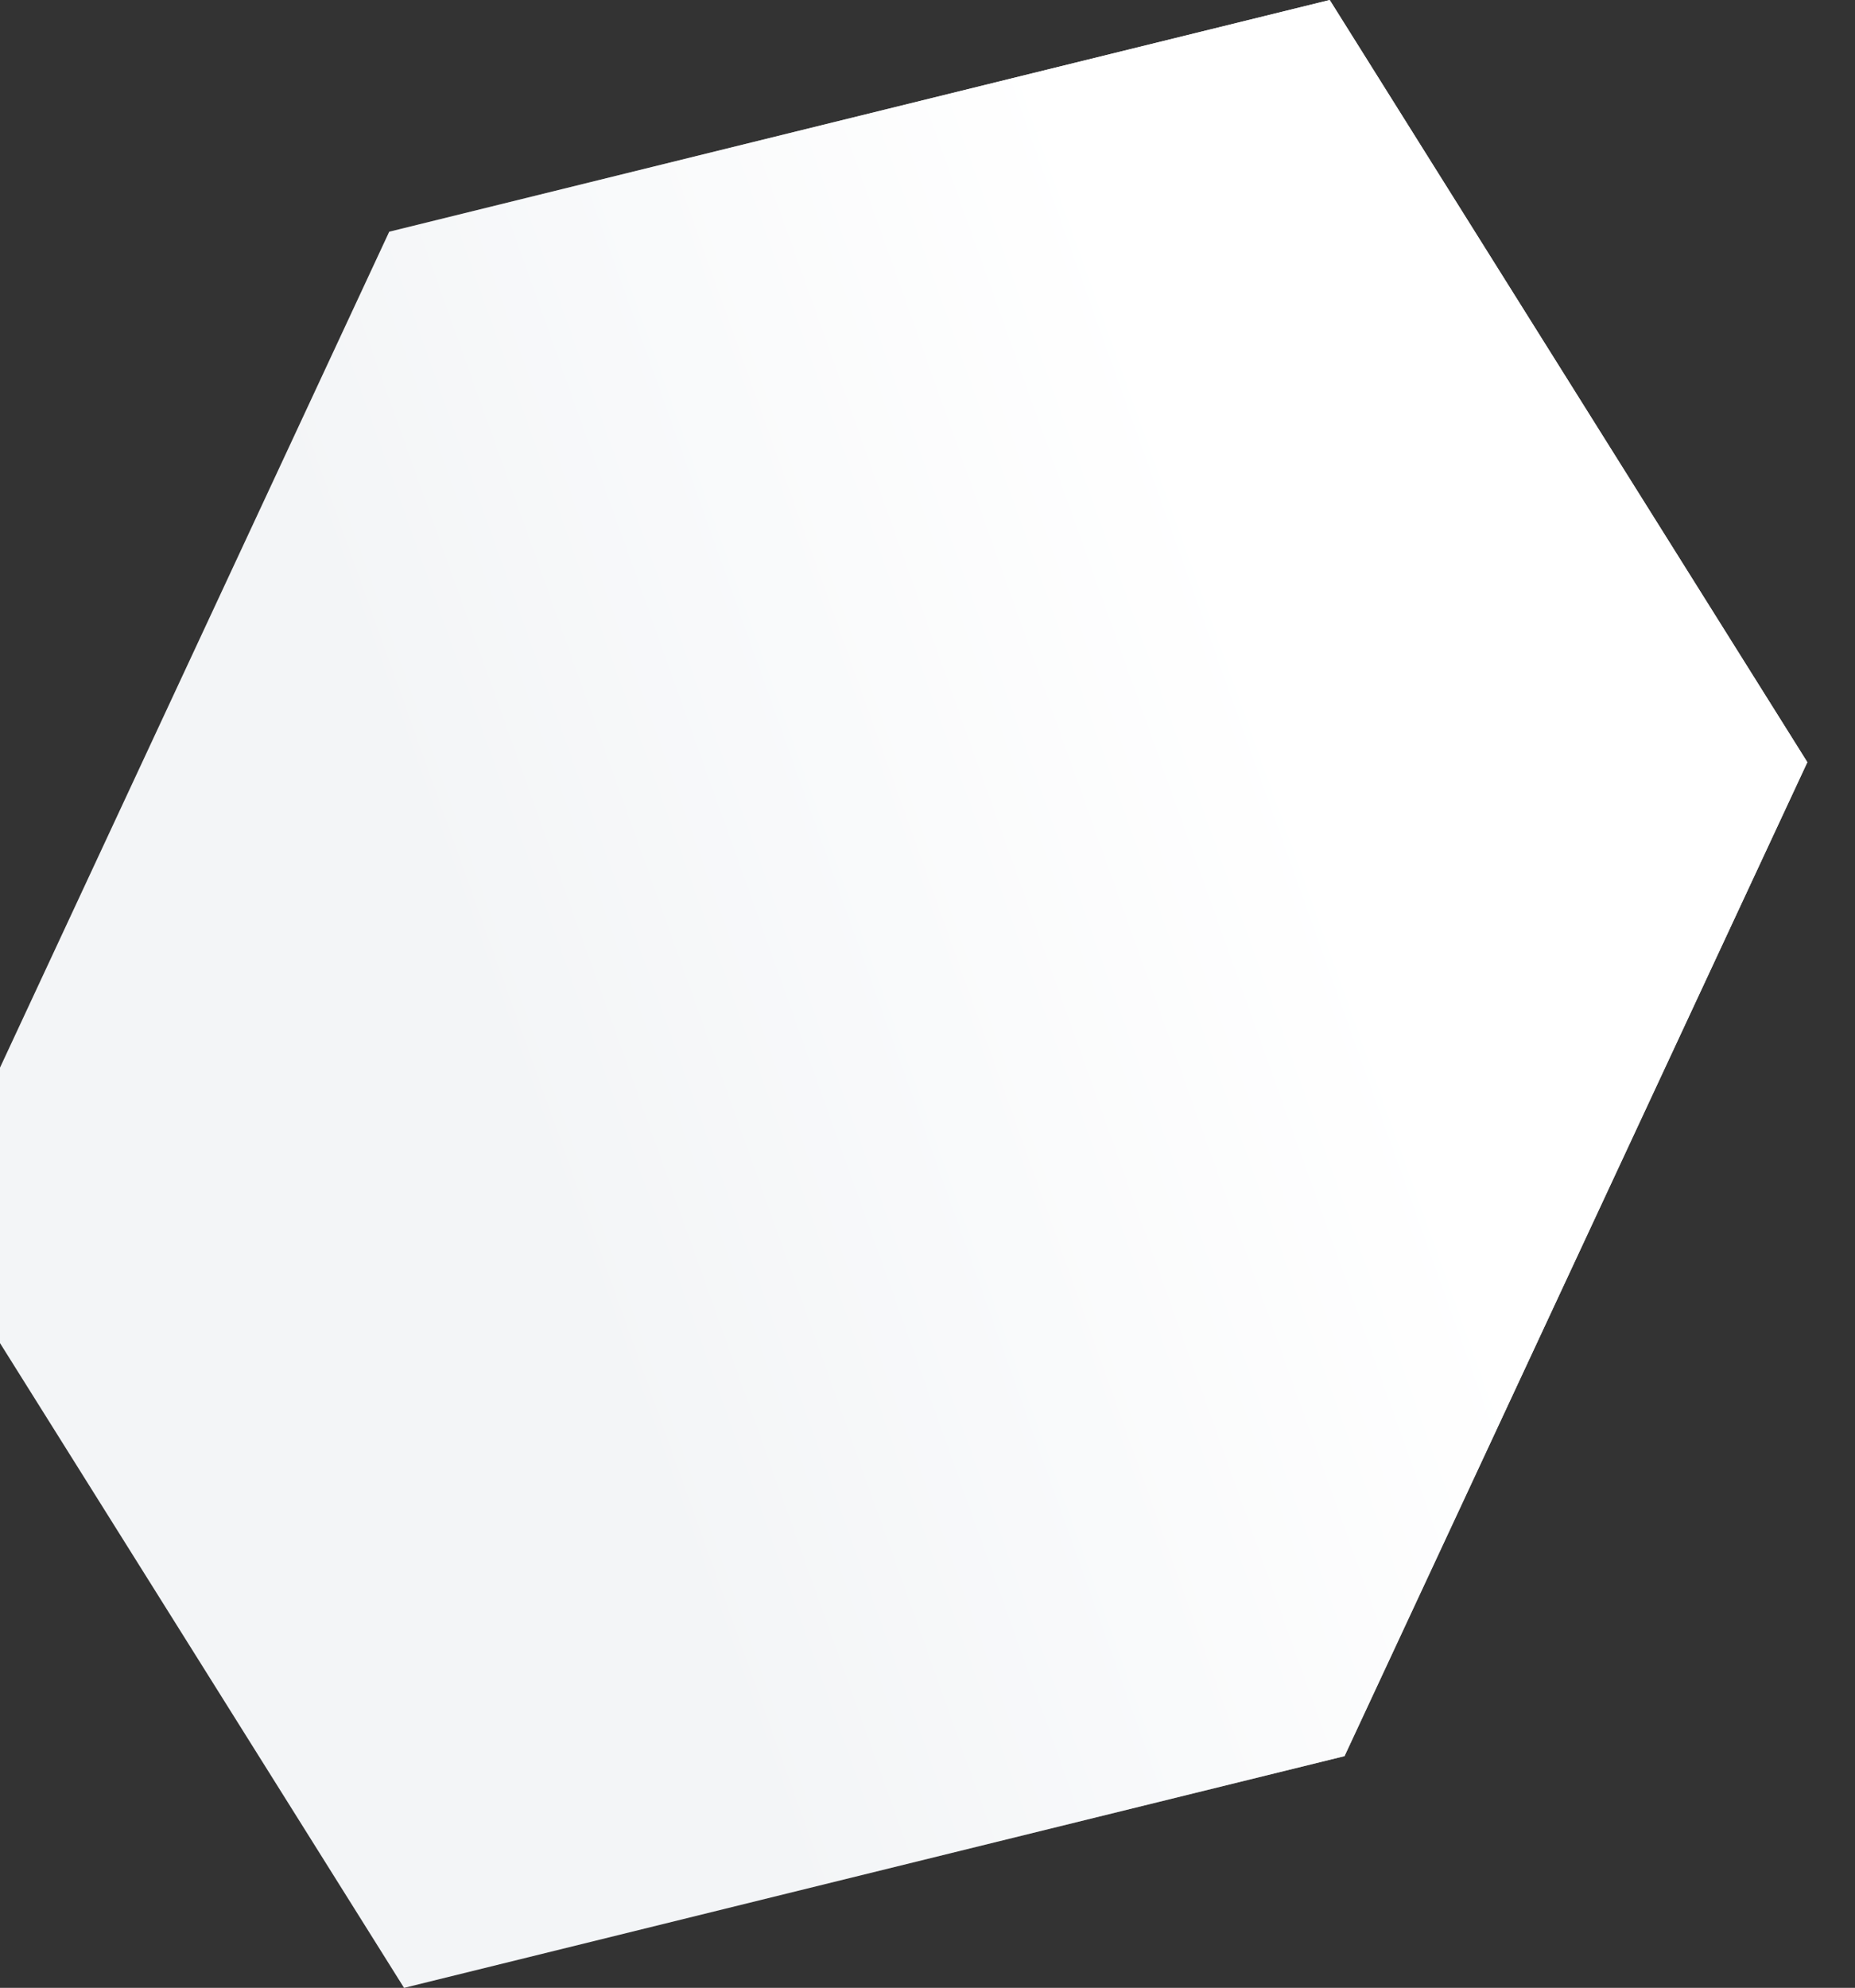 <svg width="1181" height="1265" viewBox="0 0 1181 1265" fill="none" xmlns="http://www.w3.org/2000/svg">
<rect x="0" y="0" width="1181" height="1265" fill="#333333" stroke="none"/>
<g clip-path="url(#clip0)">
<path fill-rule="evenodd" clip-rule="evenodd" d="M856.002 1117.55L257.242 1265.01L-46.848 779.97L247.813 147.459L846.568 0L1150.66 485.04L856.002 1117.55Z" fill="#F3F5F7"/>
<path fill-rule="evenodd" clip-rule="evenodd" d="M856.002 1117.55L257.242 1265.01L-46.848 779.97L247.813 147.459L846.568 0L1150.66 485.04L856.002 1117.55Z" fill="url(#paint0_linear)"/>
</g>
<defs>
<linearGradient id="paint0_linear" x1="856.64" y1="566.71" x2="337.857" y2="752.375" gradientUnits="userSpaceOnUse">
<stop stop-color="white"/>
<stop offset="1" stop-color="white" stop-opacity="0"/>
</linearGradient>
<clipPath id="clip0">
<rect width="1180.83" height="1265" fill="white"/>
</clipPath>
</defs>
</svg>
